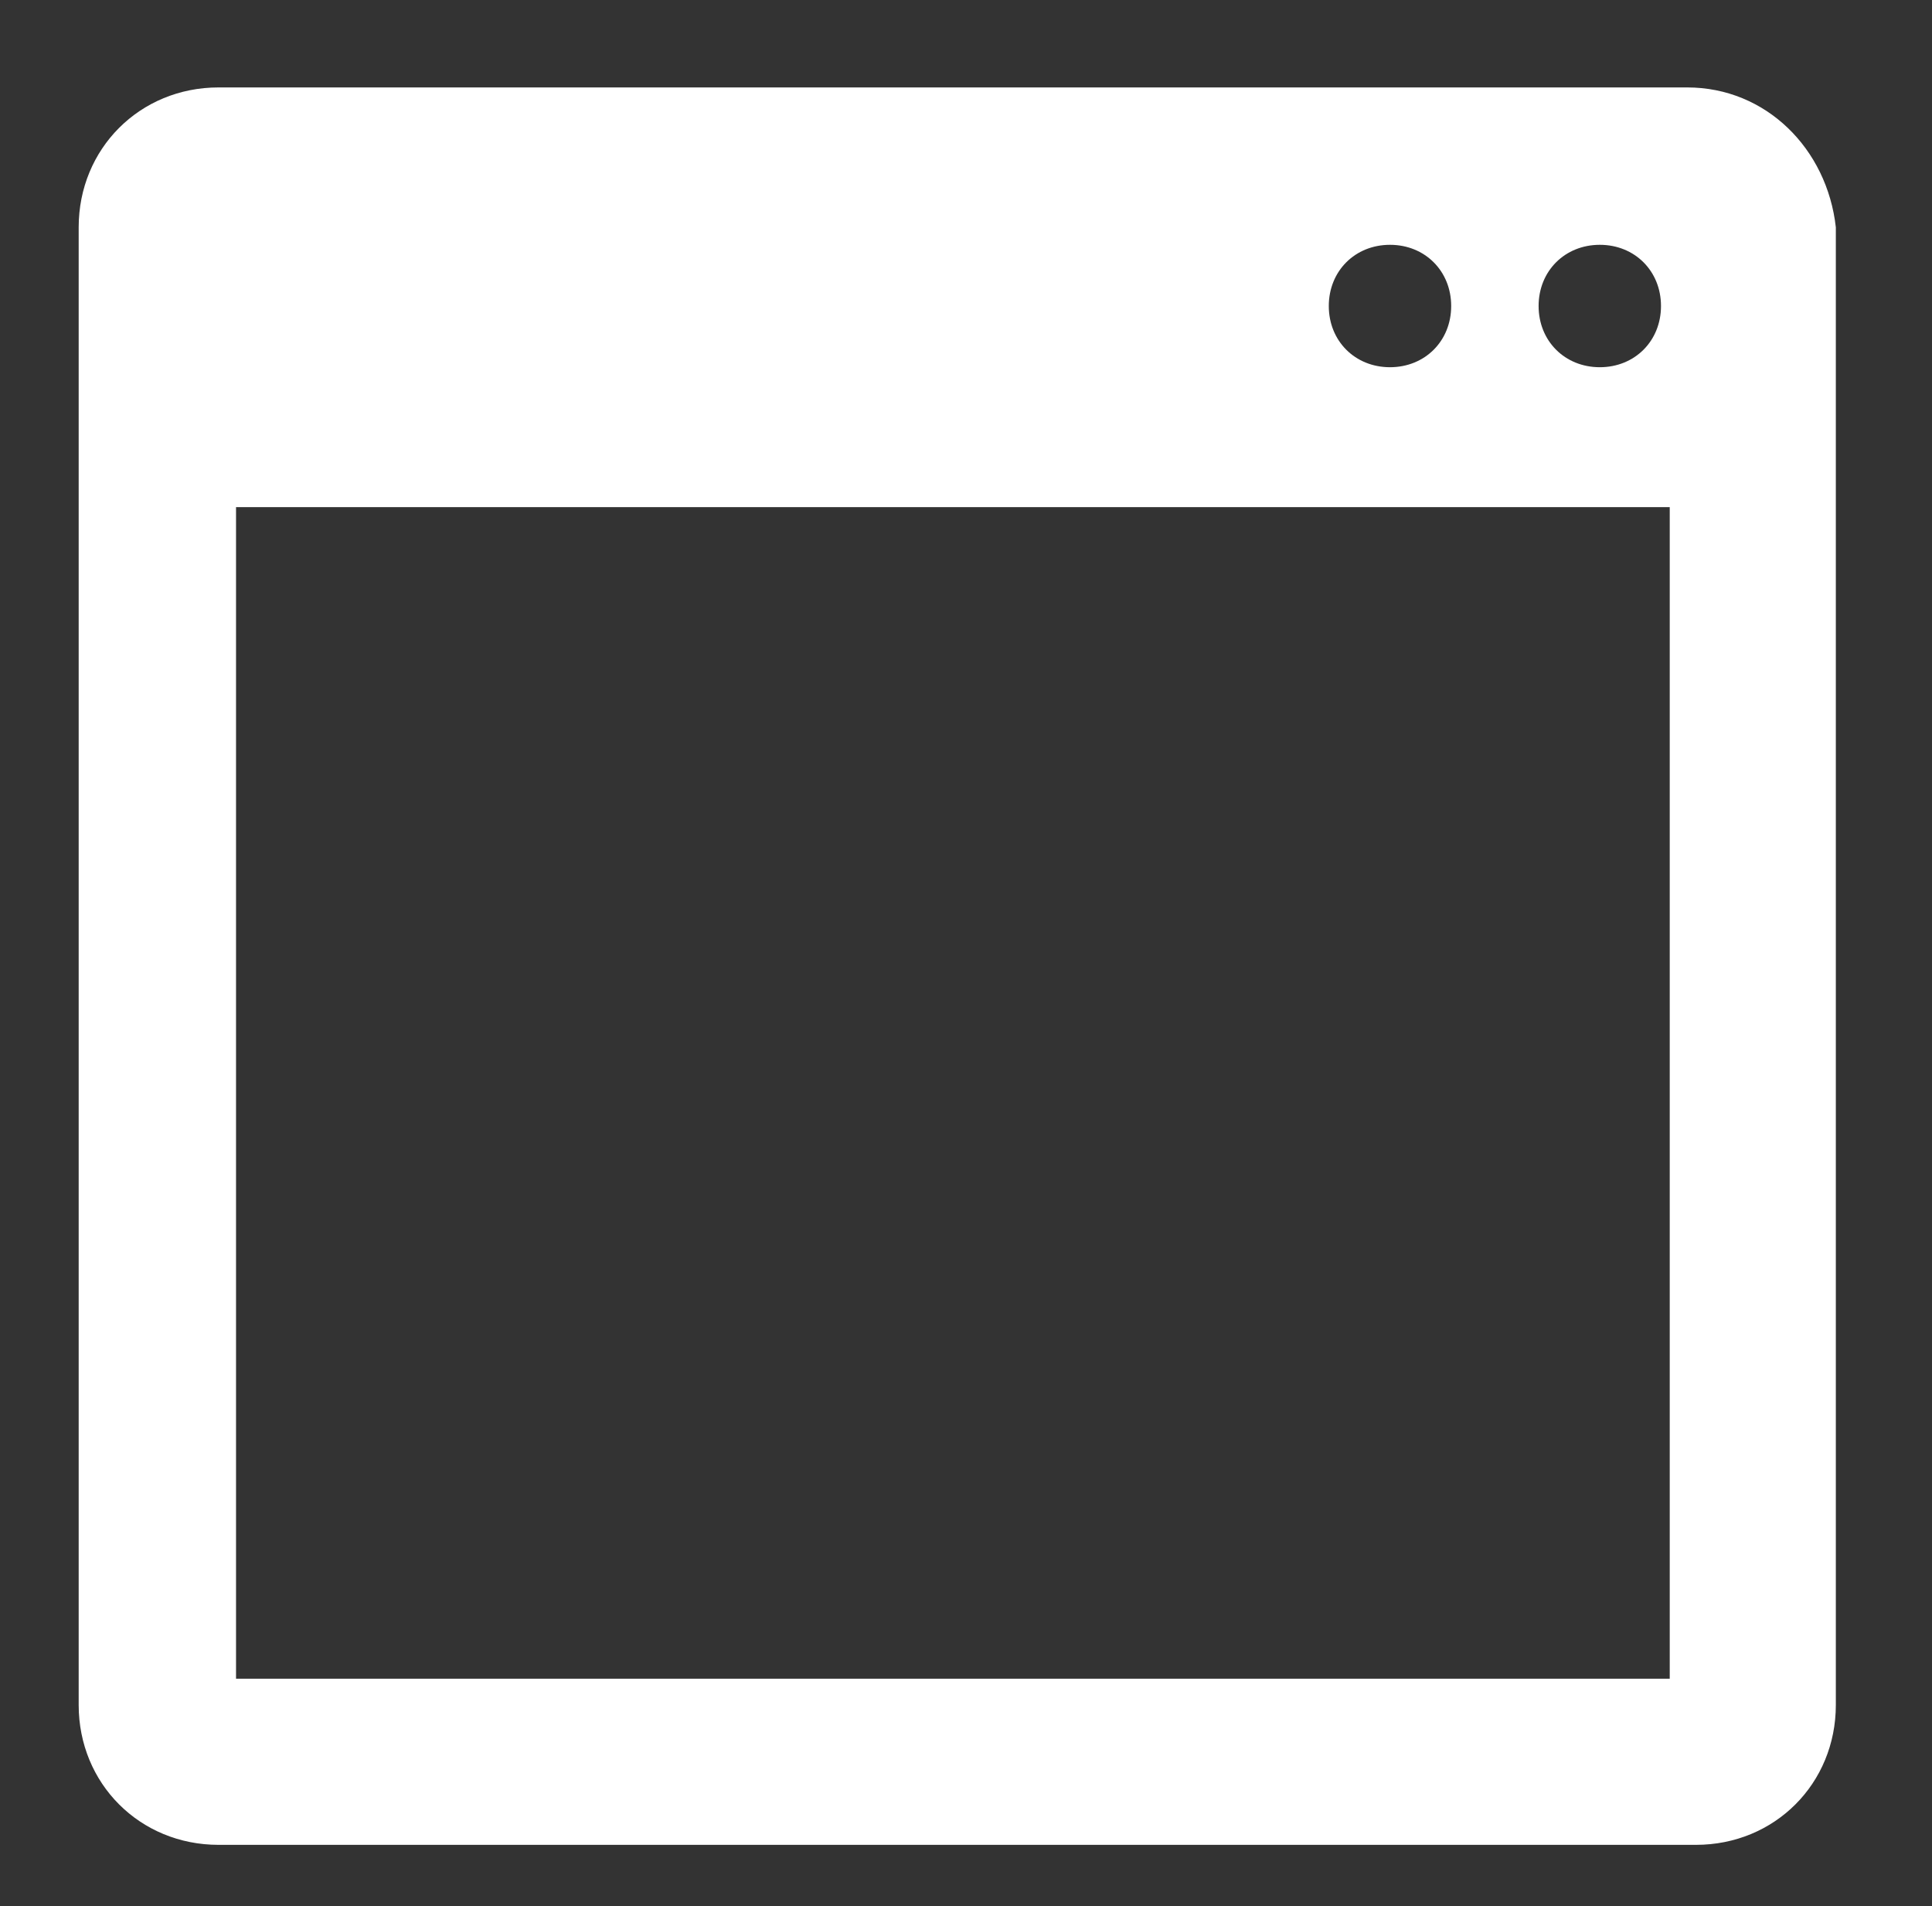 <?xml version="1.0" encoding="utf-8"?>
<!-- Generator: Adobe Illustrator 22.0.0, SVG Export Plug-In . SVG Version: 6.00 Build 0)  -->
<svg version="1.1" xmlns="http://www.w3.org/2000/svg" xmlns:xlink="http://www.w3.org/1999/xlink" x="0px" y="0px"
	 viewBox="0 0 22.1 21.8" style="enable-background:new 0 0 22.1 21.8;" xml:space="preserve">
<rect x="0" y="0" width="22.1" height="21.8" fill="#333333" stroke="none"/>
<style type="text/css">
	.st0{fill:#FFFFFF;}
	.st1{fill:#FFCC2A;}
</style>
<g id="BACKGROUND">
</g>
<g id="OBJECTS">
</g>
<g id="DESIGNED_BY_FREEPIK">
	<path class="st0" d="M19.3,1H2.5C1.6,1,0.9,1.7,0.9,2.6v16.9c0,0.9,0.7,1.6,1.6,1.6h16.9c0.9,0,1.6-0.7,1.6-1.6V2.6
		C20.9,1.7,20.2,1,19.3,1z M18.3,2.8c0.4,0,0.7,0.3,0.7,0.7c0,0.4-0.3,0.7-0.7,0.7c-0.4,0-0.7-0.3-0.7-0.7S17.9,2.8,18.3,2.8z
		 M15.9,2.8c0.4,0,0.7,0.3,0.7,0.7c0,0.4-0.3,0.7-0.7,0.7c-0.4,0-0.7-0.3-0.7-0.7C15.2,3.1,15.5,2.8,15.9,2.8z M19.1,19.2H2.7V5.8
		h16.4V19.2L19.1,19.2z"/>
</g>
</svg>
